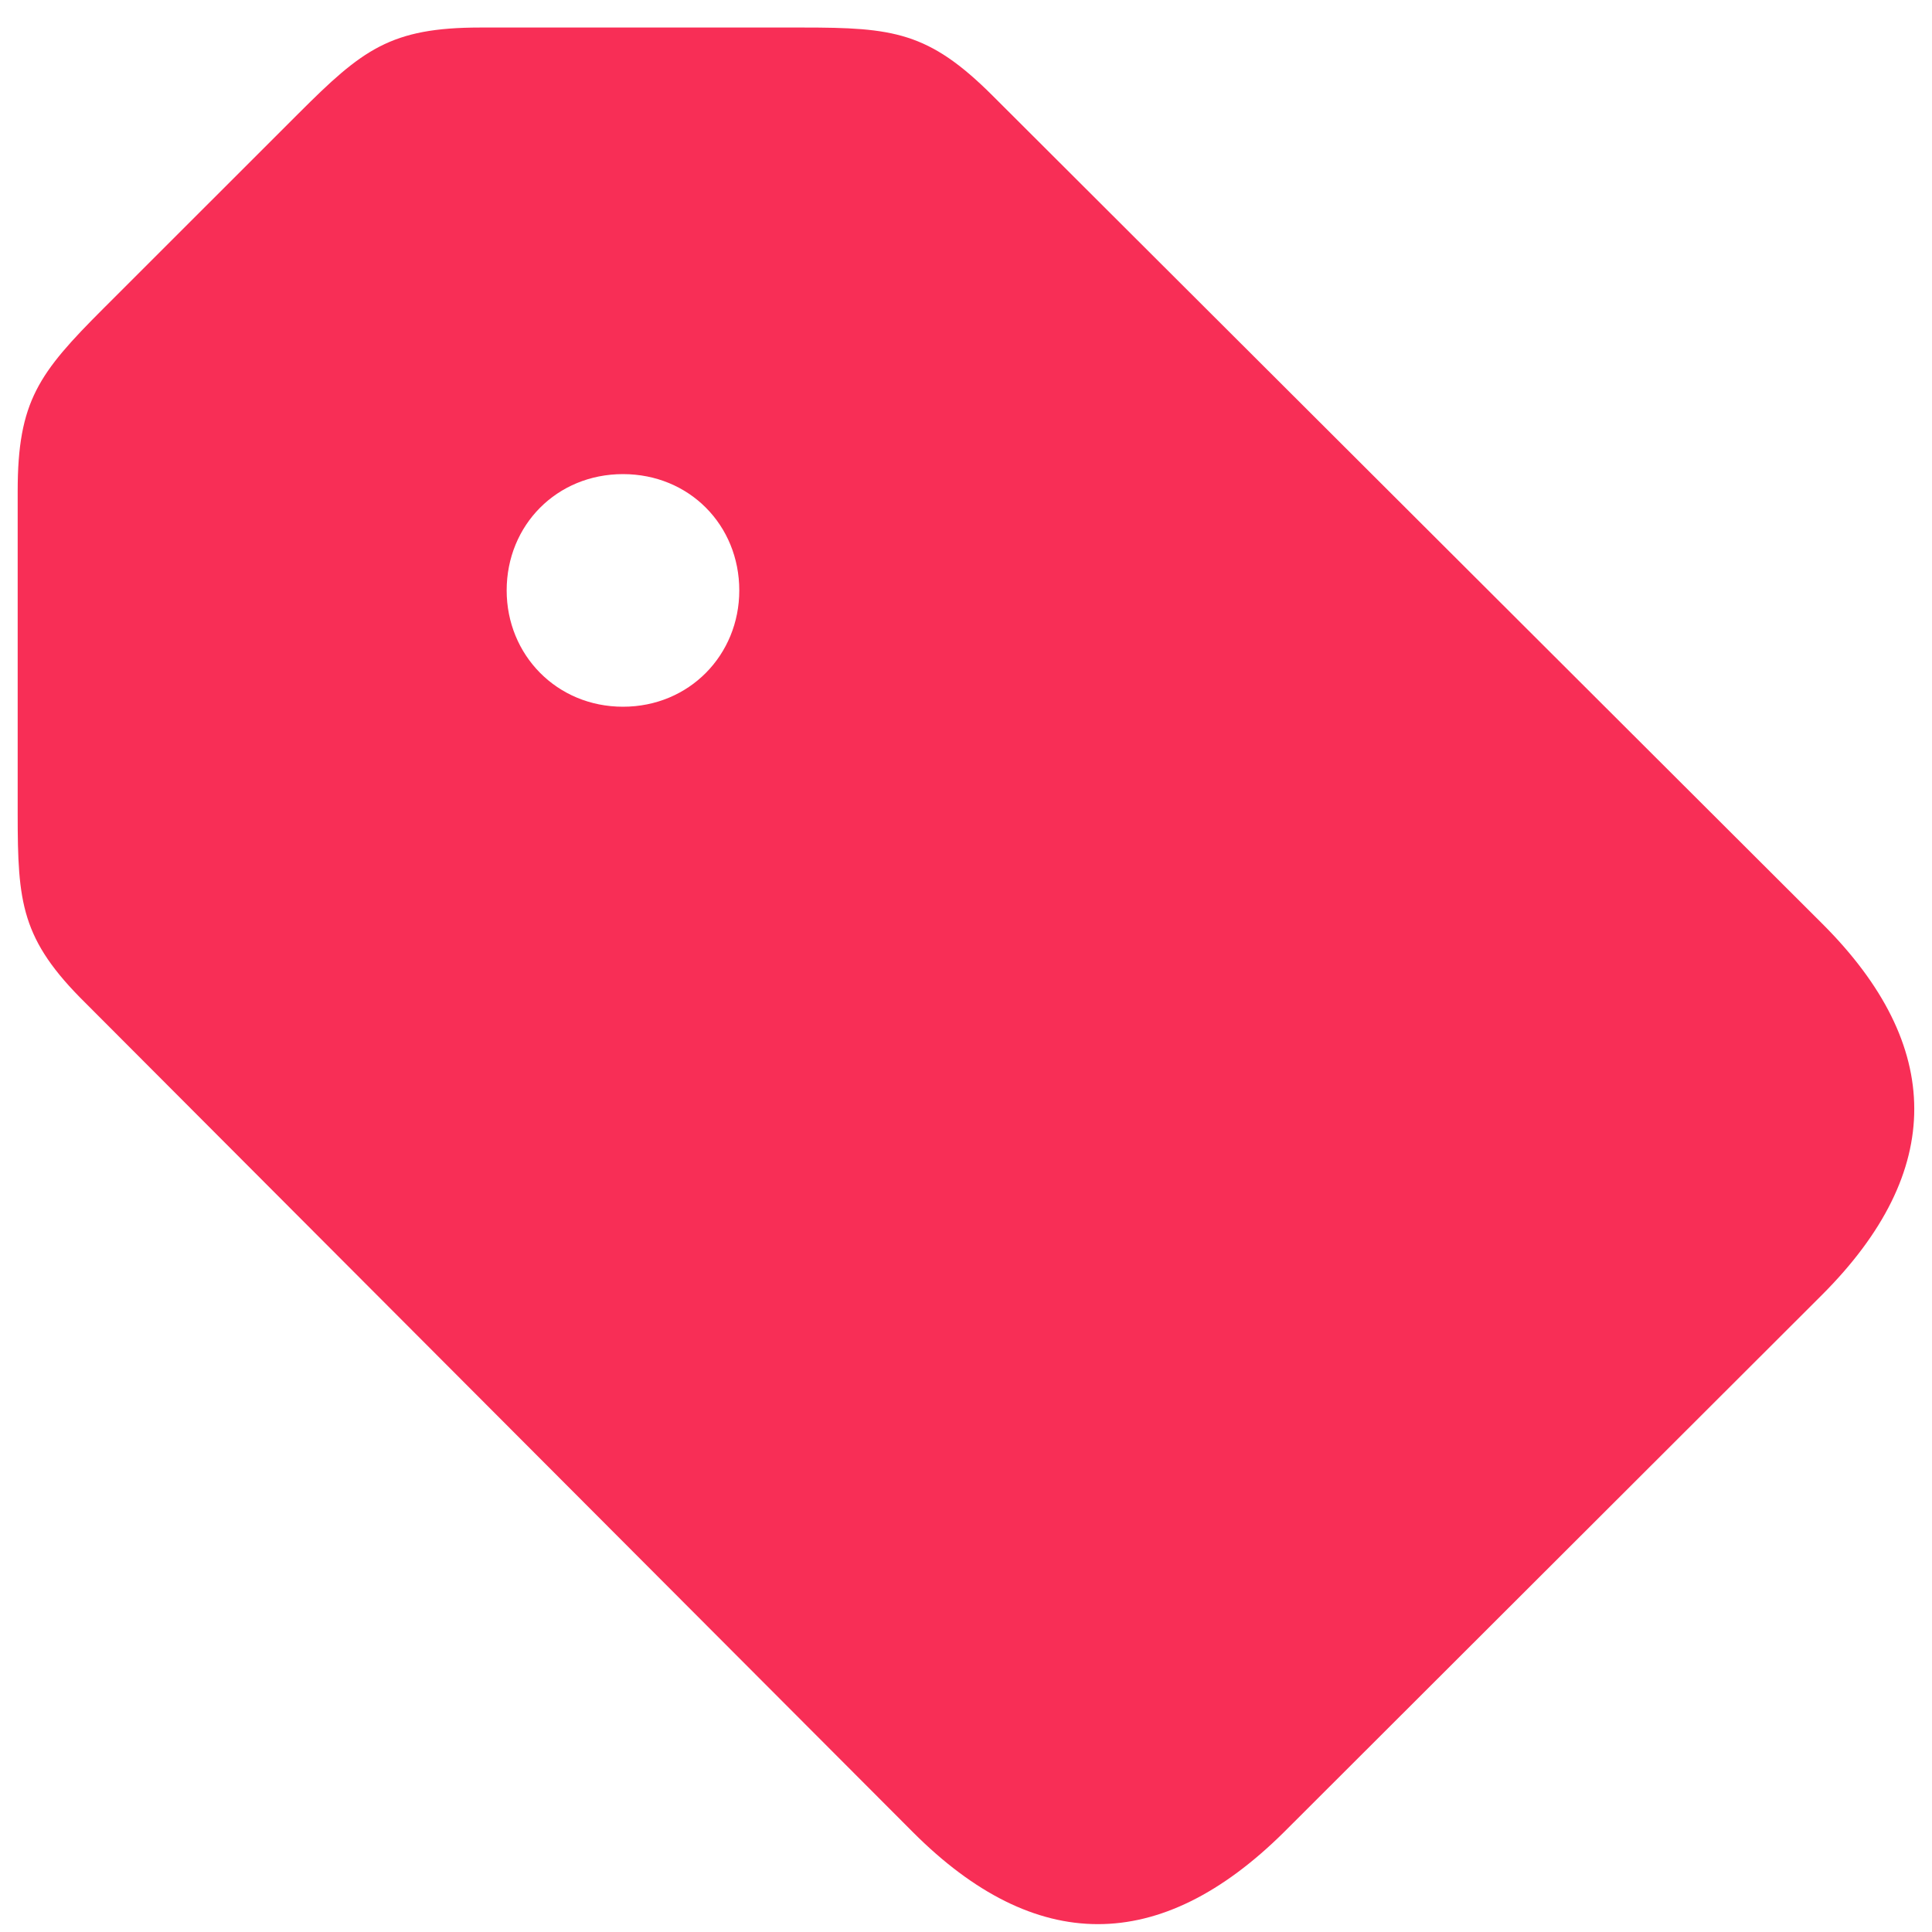 <svg width="20" height="20" viewBox="0 0 20 20" fill="none" xmlns="http://www.w3.org/2000/svg">
<path d="M9.455 18.971C10.712 20.227 12.004 20.245 13.296 18.962L18.859 13.407C20.143 12.124 20.125 10.823 18.868 9.566L10.273 0.988C9.613 0.329 9.244 0.285 8.312 0.285H4.973C4.041 0.285 3.751 0.514 3.092 1.173L1.07 3.194C0.402 3.862 0.183 4.152 0.183 5.084V8.424C0.183 9.347 0.218 9.725 0.886 10.384L9.455 18.971ZM6.449 7.316C5.764 7.316 5.245 6.78 5.245 6.112C5.245 5.436 5.764 4.908 6.449 4.908C7.135 4.908 7.653 5.436 7.653 6.112C7.653 6.78 7.135 7.316 6.449 7.316Z" fill="#F82E56"/>
</svg>
